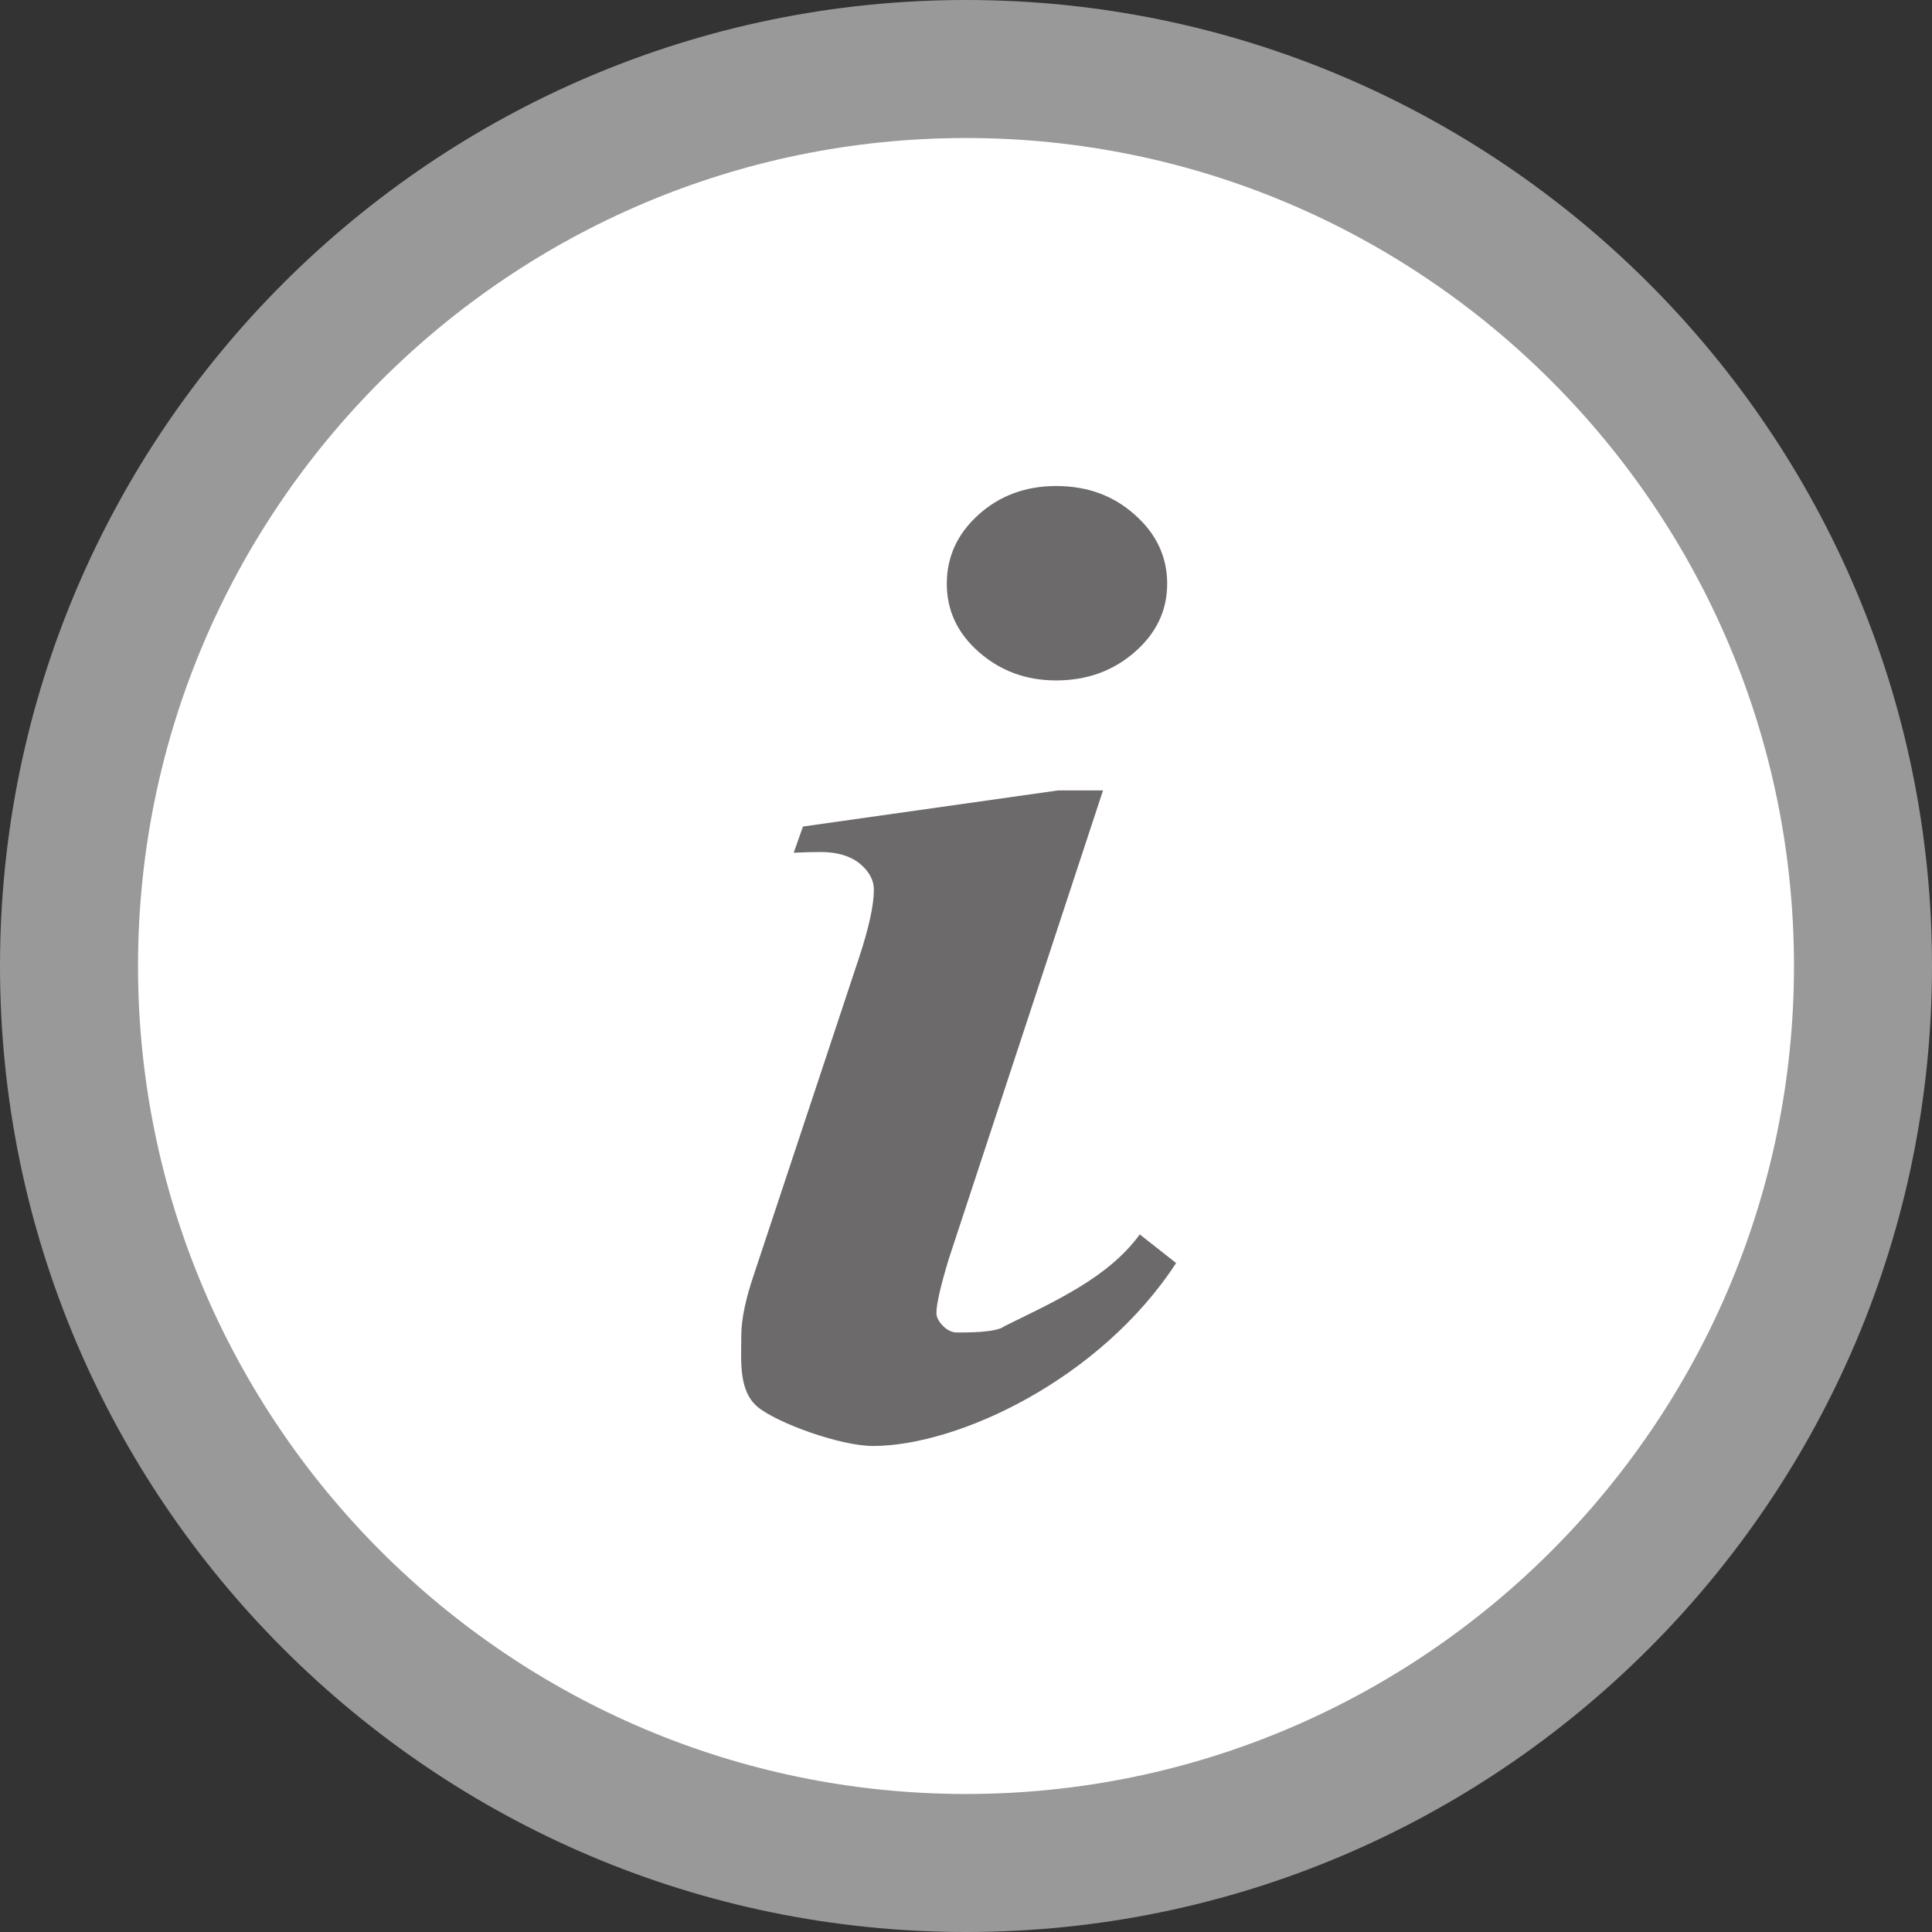 <?xml version="1.0" encoding="utf-8"?>
<!-- Generator: Adobe Illustrator 14.0.0, SVG Export Plug-In . SVG Version: 6.00 Build 43363)  -->
<!DOCTYPE svg PUBLIC "-//W3C//DTD SVG 1.1//EN" "http://www.w3.org/Graphics/SVG/1.1/DTD/svg11.dtd">
<svg version="1.1" id="Layer_1" xmlns="http://www.w3.org/2000/svg" xmlns:xlink="http://www.w3.org/1999/xlink" x="0px" y="0px"
	 width="16px" height="16px" viewBox="0 0 16 16" enable-background="new 0 0 16 16" xml:space="preserve">
<rect x="0" y="0" width="16" height="16" fill="#333333" stroke="none"/>
<circle fill="#FFFFFF" cx="7.939" cy="7.938" r="7.405"/>
<g>
	<path fill="#999999" d="M8,16c-4.411,0-8-3.589-8-8s3.589-8,8-8s8,3.589,8,8S12.411,16,8,16z M8,1.143
		C4.219,1.143,1.143,4.219,1.143,8S4.22,14.857,8,14.857c3.781,0,6.857-3.076,6.857-6.857S11.781,1.143,8,1.143z"/>
</g>
<g>
	<path fill="#6C6A6A" d="M9.135,6.545L7.856,10.43c-0.067,0.223-0.101,0.371-0.101,0.443c0,0.035,0.019,0.072,0.054,0.107
		c0.036,0.037,0.075,0.055,0.116,0.055c0.071,0,0.328,0.003,0.395-0.053c0.421-0.207,0.861-0.404,1.119-0.759L9.74,10.46
		c-0.627,0.962-1.805,1.515-2.511,1.515c-0.268,0-0.795-0.19-0.955-0.324c-0.16-0.134-0.135-0.384-0.135-0.589
		c0-0.135,0.036-0.308,0.108-0.517l0.867-2.613c0.082-0.249,0.123-0.436,0.123-0.564c0-0.081-0.04-0.153-0.119-0.218
		c-0.08-0.063-0.188-0.094-0.321-0.094c-0.067,0-0.142,0.002-0.224,0.006L6.65,6.845l2.112-0.299H9.135z M8.746,4.025
		c0.258,0,0.475,0.079,0.652,0.238c0.18,0.159,0.268,0.35,0.268,0.571c0,0.222-0.09,0.411-0.27,0.567
		c-0.18,0.157-0.398,0.234-0.65,0.234c-0.247,0-0.46-0.078-0.638-0.234C7.929,5.245,7.841,5.056,7.841,4.834
		c0-0.222,0.087-0.413,0.262-0.571C8.278,4.105,8.493,4.025,8.746,4.025z"/>
</g>
</svg>
